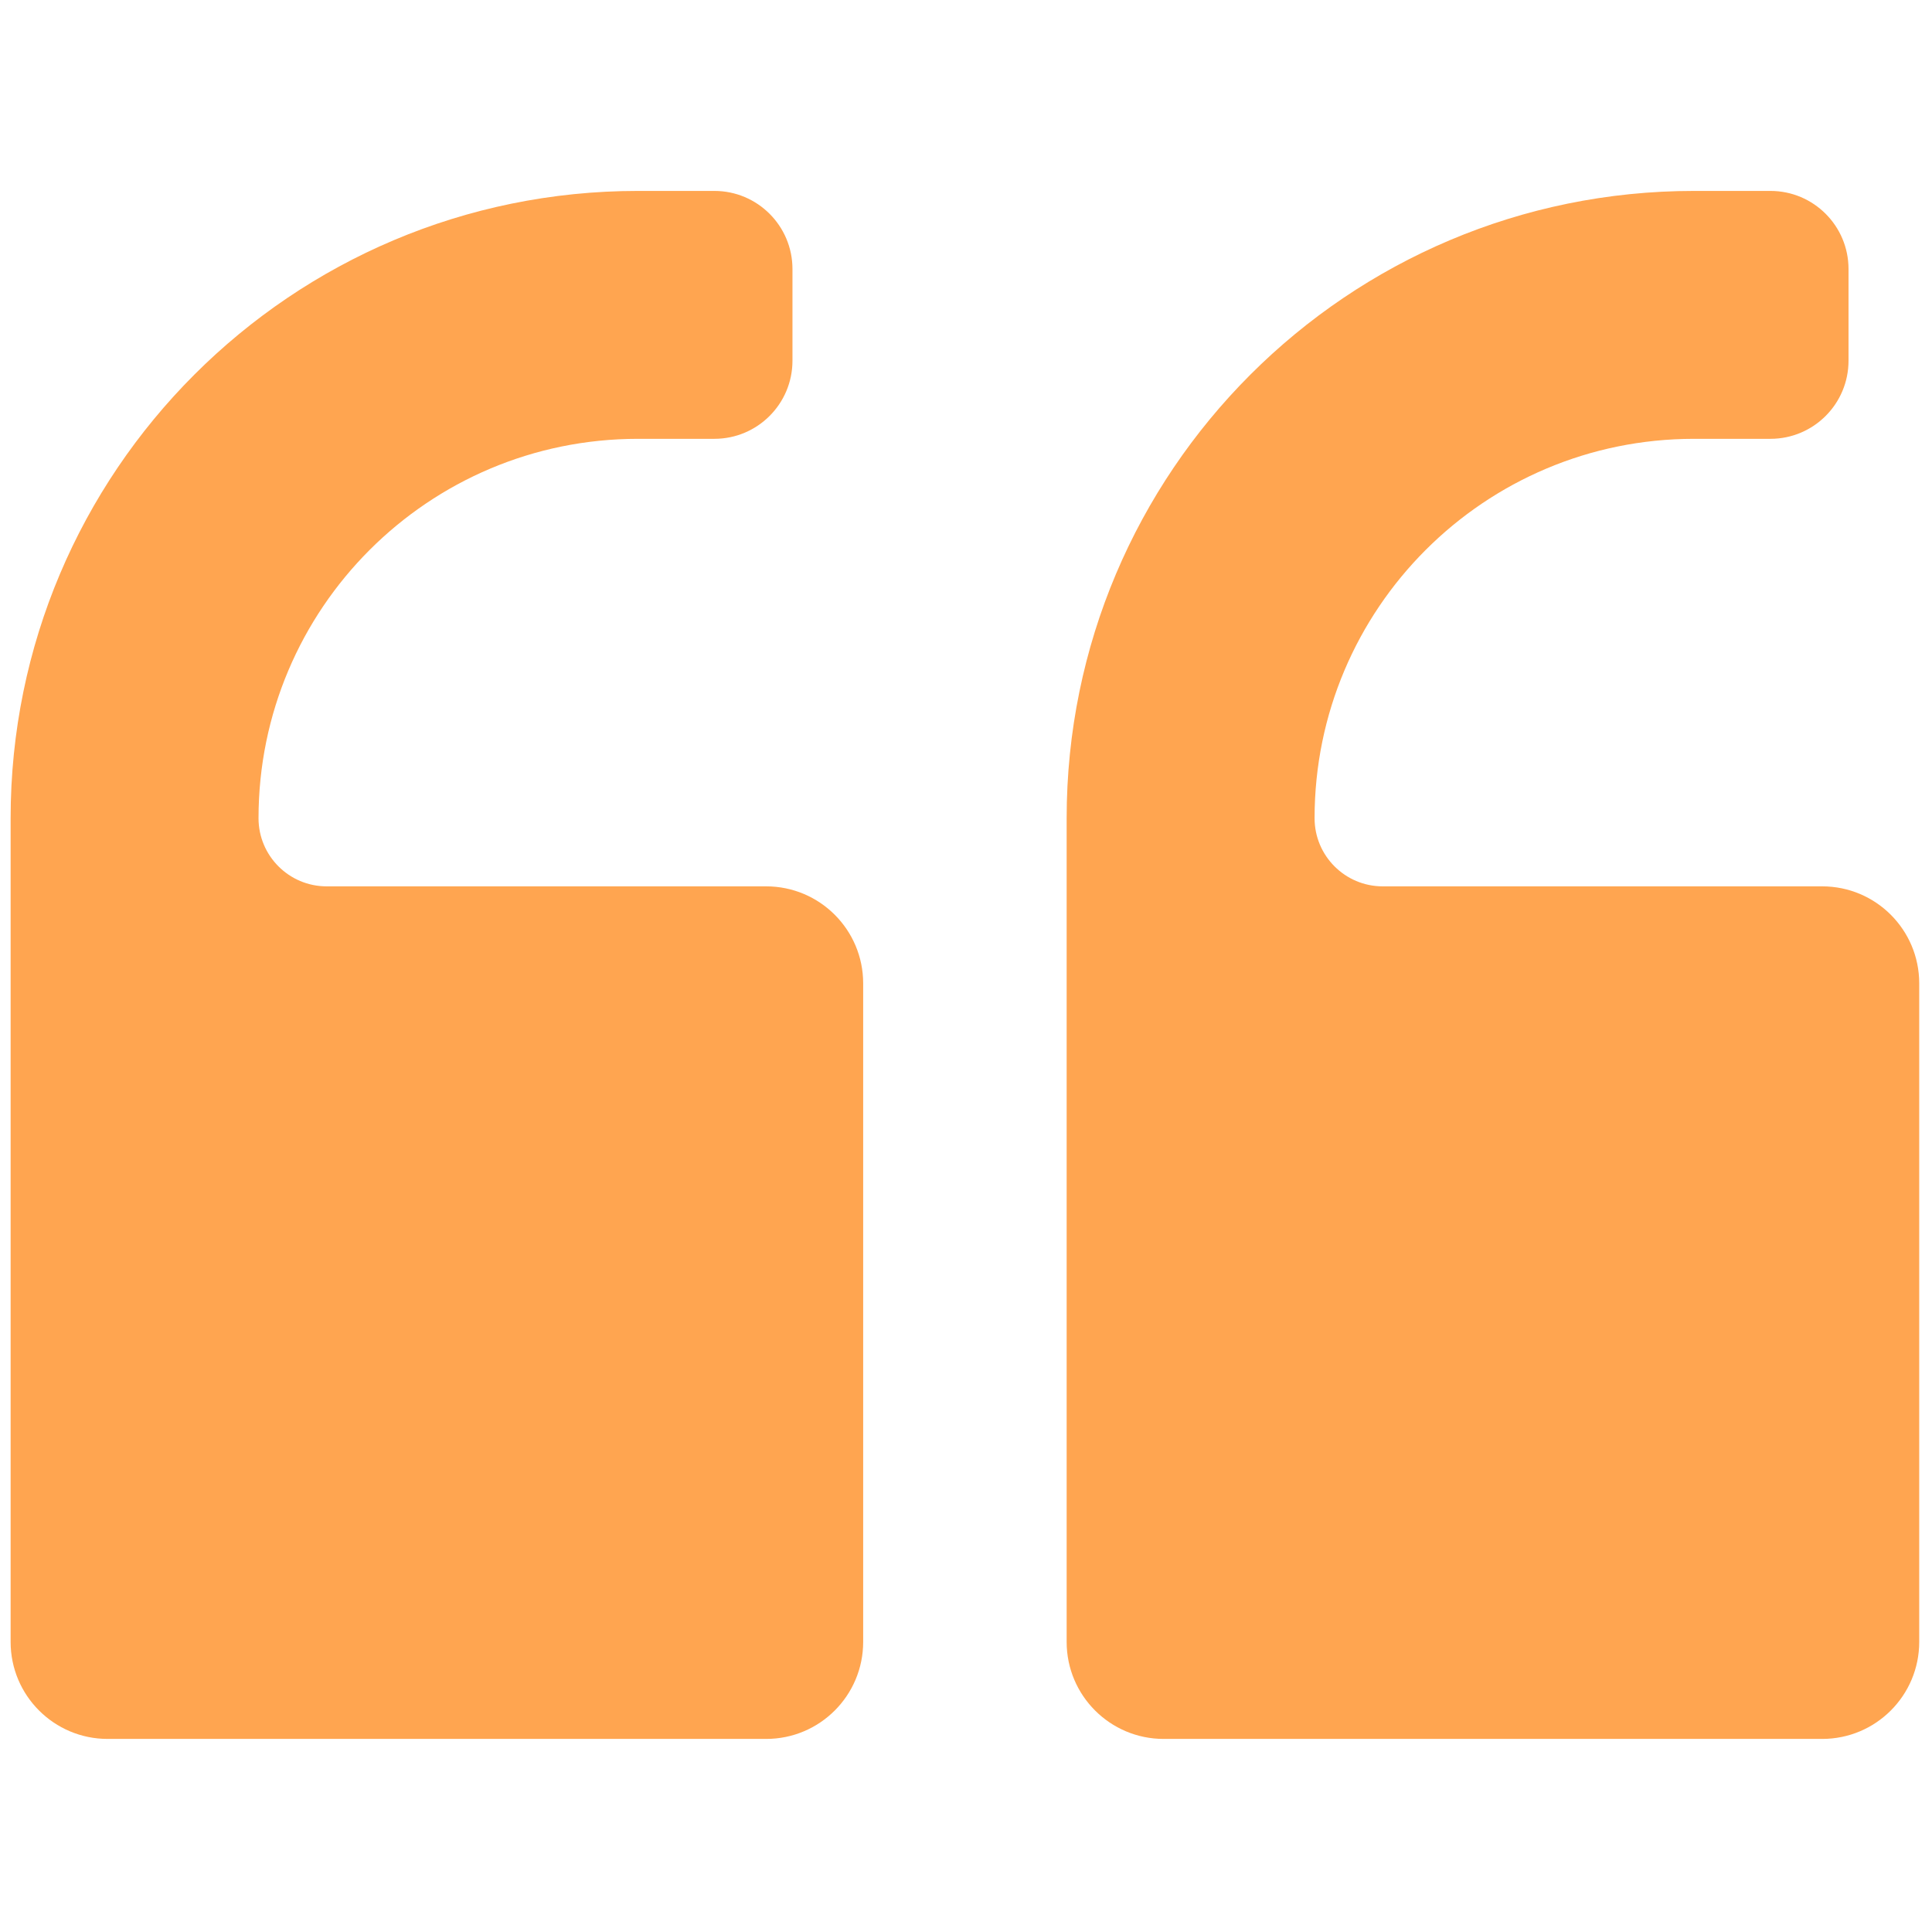 <svg xmlns="http://www.w3.org/2000/svg" xmlns:xlink="http://www.w3.org/1999/xlink" version="1.1" width="256" height="256" viewBox="0 0 256 256" xml:space="preserve">
<defs fill="#000000">
</defs>
<g fill="#000000" style="stroke: none; stroke-width: 0; stroke-dasharray: none; stroke-linecap: butt; stroke-linejoin: miter; stroke-miterlimit: 10; fill: none; fill-rule: nonzero; opacity: 1;" transform="translate(1.407 1.407) scale(2.81 2.81)">
	<path d="M 90 76.923 V 45.87 c 0 -2.526 -2.048 -4.575 -4.575 -4.575 H 64.702 c -1.775 0 -3.214 -1.439 -3.214 -3.214 v 0 c 0 -9.88 8.009 -17.889 17.889 -17.889 h 3.606 c 2.034 0 3.683 -1.649 3.683 -3.683 v -4.324 c 0 -2.034 -1.649 -3.683 -3.683 -3.683 h -3.606 c -16.337 0 -29.58 13.243 -29.58 29.58 v 3.214 v 10.677 v 24.95 c 0 2.526 2.048 4.575 4.575 4.575 h 31.053 C 87.952 81.498 90 79.45 90 76.923 z" style="stroke: none; stroke-width: 1; stroke-dasharray: none; stroke-linecap: butt; stroke-linejoin: miter; stroke-miterlimit: 10; fill:#ffa550; fill-rule: nonzero; opacity: 1;" transform=" matrix(1 0 0 1 0 0) " stroke-linecap="round"/>
	<path d="M 40.202 76.923 V 45.87 c 0 -2.526 -2.048 -4.575 -4.575 -4.575 H 14.904 c -1.775 0 -3.214 -1.439 -3.214 -3.214 v 0 c 0 -9.88 8.009 -17.889 17.889 -17.889 h 3.606 c 2.034 0 3.683 -1.649 3.683 -3.683 v -4.324 c 0 -2.034 -1.649 -3.683 -3.683 -3.683 H 29.58 C 13.243 8.502 0 21.745 0 38.082 v 3.214 v 10.677 v 24.95 c 0 2.526 2.048 4.575 4.575 4.575 h 31.053 C 38.154 81.498 40.202 79.45 40.202 76.923 z" style="stroke: none; stroke-width: 1; stroke-dasharray: none; stroke-linecap: butt; stroke-linejoin: miter; stroke-miterlimit: 10; fill:#ffa550; fill-rule: nonzero; opacity: 1;" transform=" matrix(1 0 0 1 0 0) " stroke-linecap="round"/>
</g>
</svg>